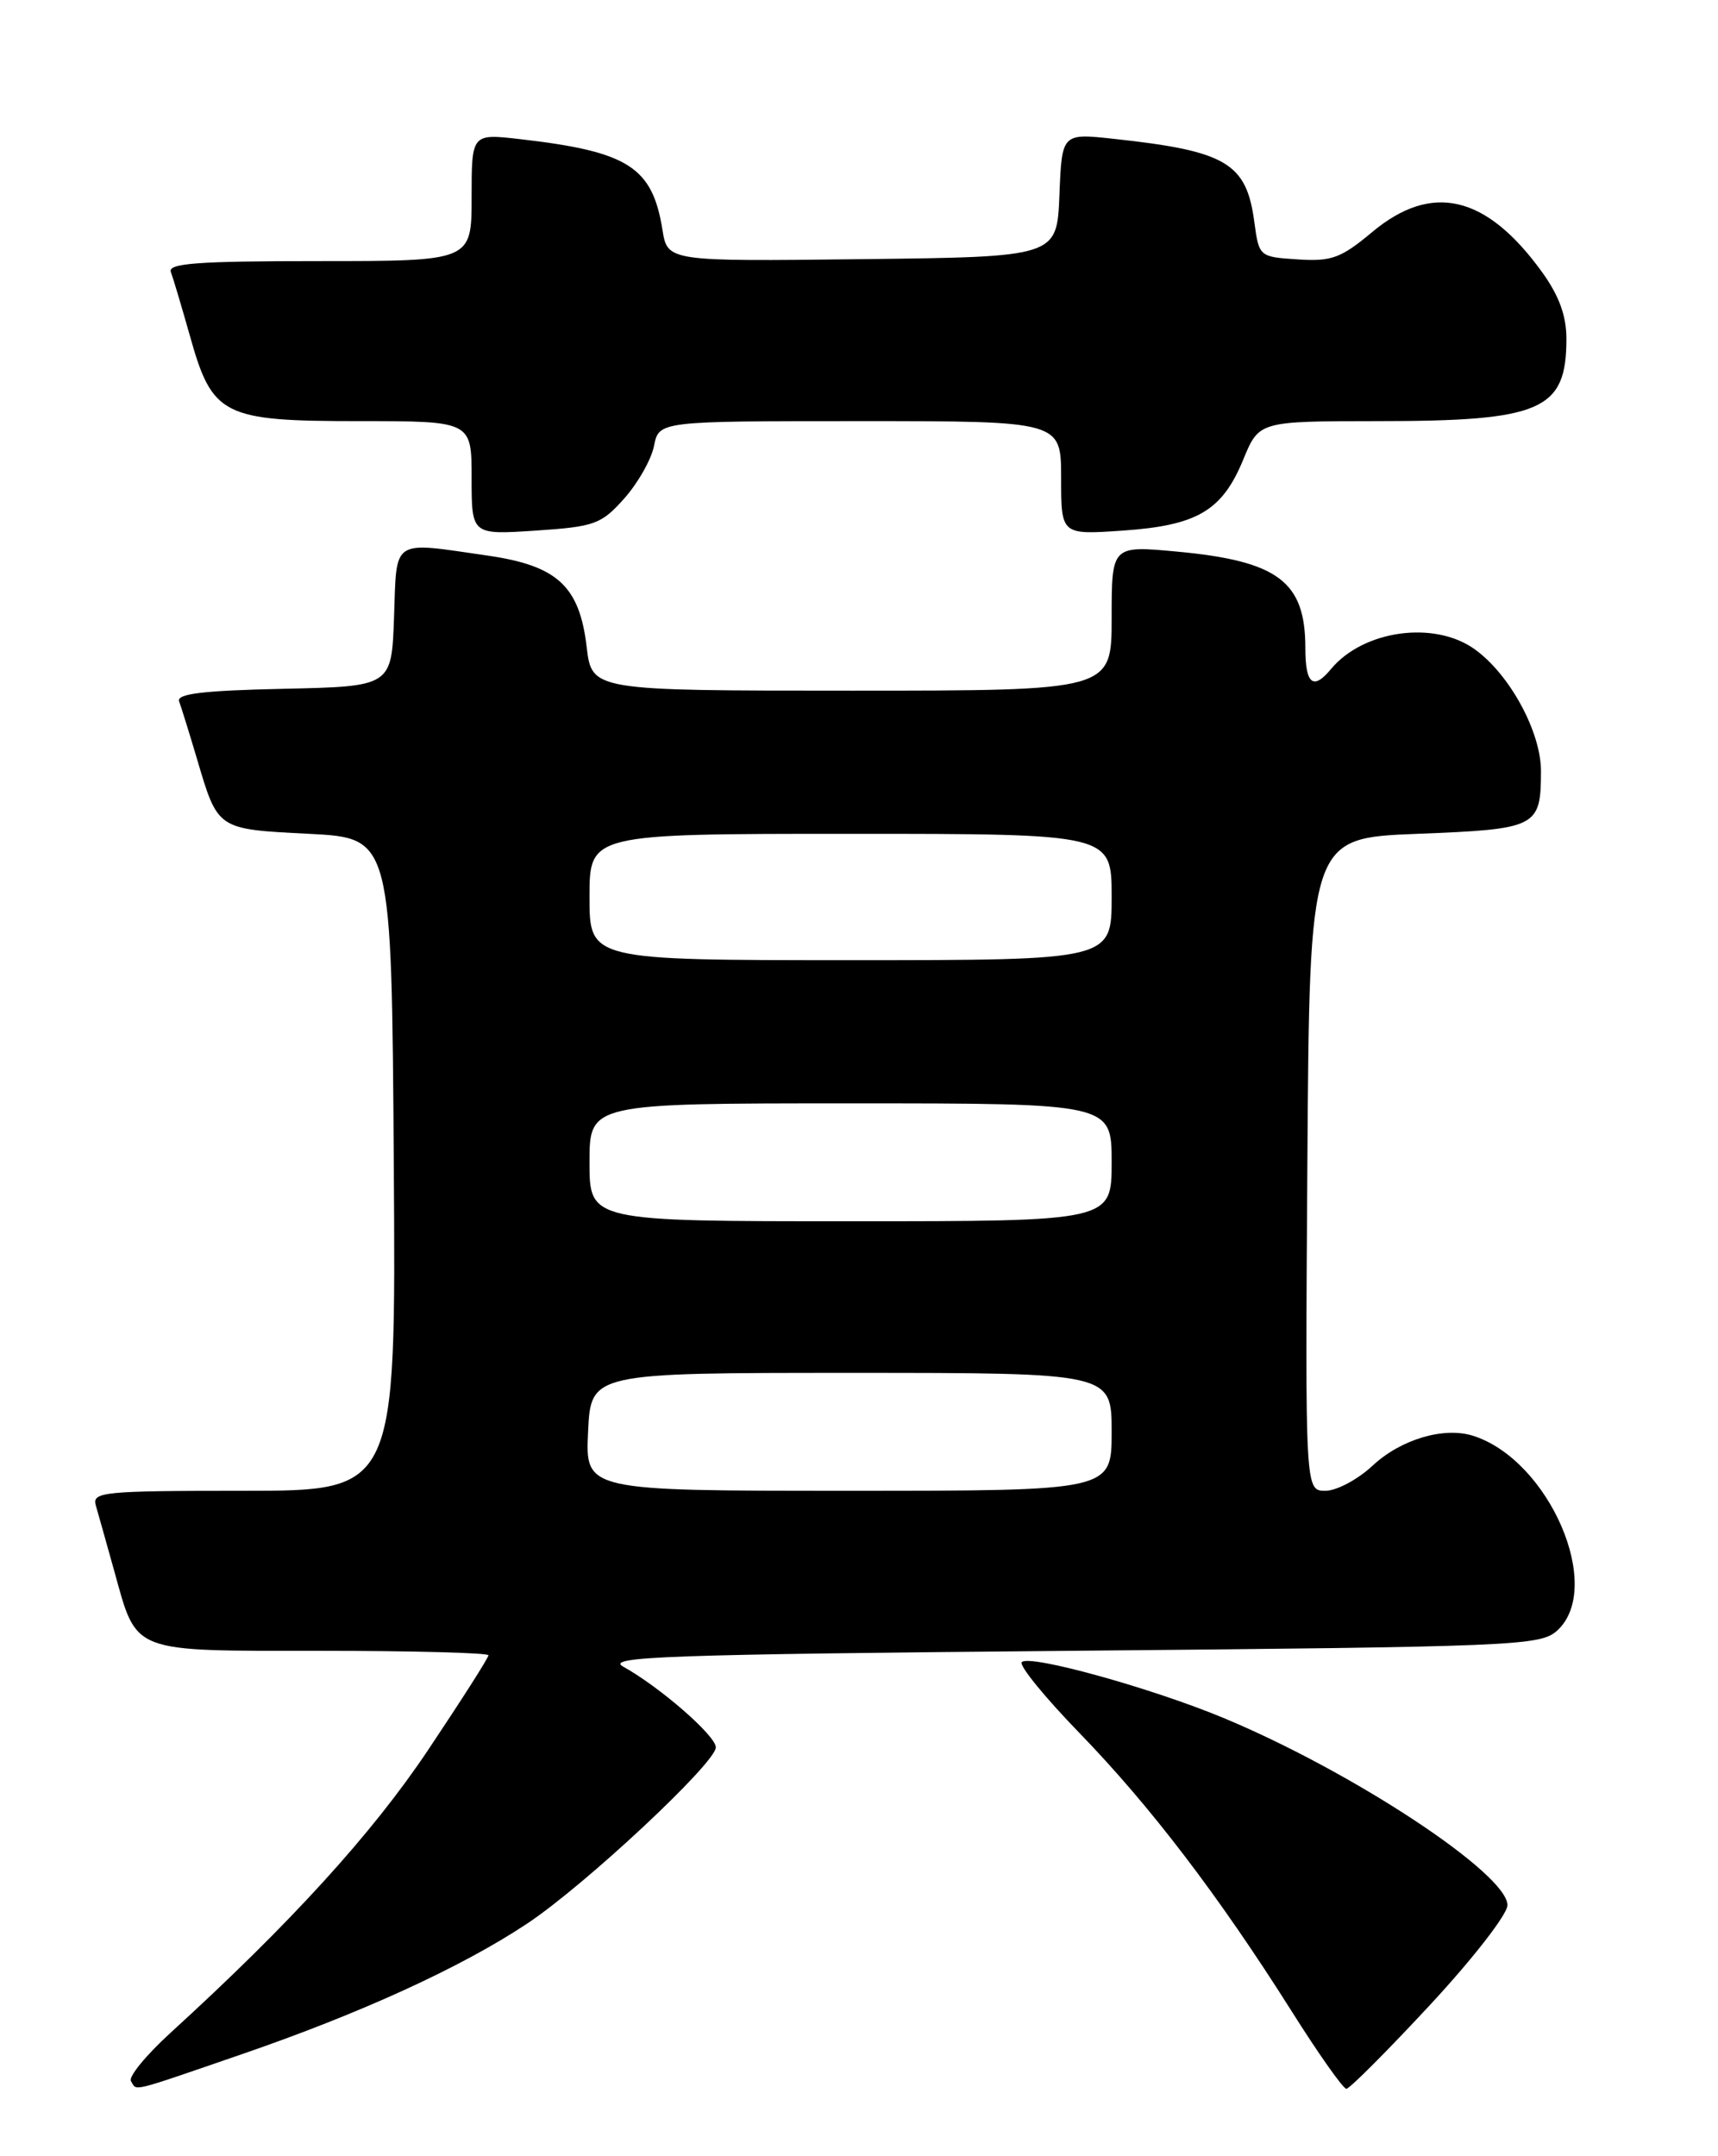 <?xml version="1.0" encoding="UTF-8" standalone="no"?>
<!DOCTYPE svg PUBLIC "-//W3C//DTD SVG 1.1//EN" "http://www.w3.org/Graphics/SVG/1.1/DTD/svg11.dtd" >
<svg xmlns="http://www.w3.org/2000/svg" xmlns:xlink="http://www.w3.org/1999/xlink" version="1.1" viewBox="0 0 204 256">
 <g >
 <path fill="currentColor"
d=" M 28.64 243.92 C 42.81 239.05 54.81 233.56 62.56 228.41 C 69.42 223.87 85.00 209.31 85.00 207.46 C 85.00 206.08 78.34 200.28 74.00 197.88 C 71.84 196.69 79.07 196.43 127.15 196.00 C 180.08 195.52 182.89 195.41 184.90 193.60 C 190.51 188.51 183.97 173.35 174.92 170.47 C 171.44 169.37 166.33 170.89 162.97 174.03 C 161.22 175.66 158.71 177.00 157.38 177.00 C 154.98 177.00 154.98 177.00 155.24 138.25 C 155.50 99.50 155.50 99.50 168.29 99.00 C 182.53 98.44 182.96 98.23 182.98 91.59 C 183.00 86.92 179.26 80.04 175.09 77.07 C 170.29 73.65 161.89 74.82 158.05 79.43 C 155.93 82.00 155.00 81.24 155.00 76.93 C 155.00 69.04 151.77 66.61 139.75 65.49 C 132.00 64.77 132.00 64.77 132.00 73.38 C 132.00 82.00 132.00 82.00 101.14 82.00 C 70.28 82.00 70.28 82.00 69.66 76.80 C 68.81 69.59 66.18 67.16 57.93 65.97 C 46.39 64.30 47.12 63.82 46.79 73.25 C 46.50 81.50 46.50 81.50 33.65 81.78 C 24.06 81.99 20.93 82.37 21.27 83.28 C 21.52 83.95 22.46 86.97 23.36 90.00 C 25.89 98.56 25.71 98.44 36.71 99.00 C 46.50 99.50 46.50 99.50 46.76 138.25 C 47.02 177.00 47.02 177.00 28.94 177.00 C 12.20 177.00 10.90 177.13 11.38 178.75 C 11.66 179.71 12.64 183.20 13.56 186.50 C 16.31 196.38 15.34 196.00 38.15 196.00 C 49.07 196.00 58.00 196.24 58.00 196.53 C 58.00 196.83 54.77 201.89 50.83 207.78 C 44.16 217.75 34.50 228.35 20.24 241.36 C 17.35 244.00 15.24 246.57 15.55 247.08 C 16.29 248.28 15.15 248.56 28.64 243.92 Z  M 169.78 238.07 C 174.87 232.59 179.00 227.28 179.00 226.20 C 179.00 222.47 160.64 210.37 145.33 203.99 C 136.73 200.41 122.26 196.40 121.33 197.34 C 120.96 197.71 124.04 201.49 128.17 205.75 C 136.61 214.45 144.74 225.12 153.36 238.77 C 156.56 243.85 159.49 248.00 159.87 248.00 C 160.25 248.00 164.71 243.53 169.78 238.07 Z  M 74.12 59.19 C 75.74 57.37 77.34 54.56 77.66 52.94 C 78.25 50.00 78.25 50.00 102.12 50.00 C 126.00 50.00 126.00 50.00 126.00 56.75 C 126.00 63.50 126.00 63.50 133.30 63.00 C 142.17 62.39 145.12 60.65 147.63 54.56 C 149.50 50.01 149.50 50.01 163.60 50.00 C 183.07 50.00 186.00 48.72 186.00 40.22 C 186.00 37.48 185.12 35.09 183.09 32.28 C 176.48 23.15 170.02 21.64 162.94 27.55 C 159.23 30.65 158.12 31.06 154.10 30.80 C 149.52 30.50 149.50 30.48 148.94 26.34 C 148.01 19.35 145.61 17.93 132.30 16.49 C 126.09 15.81 126.09 15.81 125.80 23.16 C 125.50 30.50 125.50 30.50 102.38 30.77 C 79.26 31.04 79.26 31.04 78.66 27.27 C 77.46 19.82 74.59 17.99 61.75 16.52 C 56.00 15.86 56.00 15.86 56.00 23.43 C 56.00 31.00 56.00 31.00 37.89 31.00 C 23.43 31.00 19.89 31.26 20.29 32.30 C 20.56 33.02 21.57 36.41 22.54 39.84 C 25.21 49.39 26.43 50.00 42.63 50.00 C 56.00 50.00 56.00 50.00 56.00 56.75 C 56.00 63.50 56.00 63.50 63.59 63.00 C 70.62 62.53 71.39 62.25 74.12 59.19 Z  M 69.83 170.00 C 70.16 163.00 70.16 163.00 101.08 163.00 C 132.00 163.00 132.00 163.00 132.00 170.00 C 132.00 177.00 132.00 177.00 100.75 177.00 C 69.50 177.00 69.50 177.00 69.83 170.00 Z  M 70.00 138.00 C 70.00 131.00 70.00 131.00 101.00 131.00 C 132.00 131.00 132.00 131.00 132.00 138.00 C 132.00 145.00 132.00 145.00 101.00 145.00 C 70.00 145.00 70.00 145.00 70.00 138.00 Z  M 70.00 106.50 C 70.00 99.00 70.00 99.00 101.00 99.00 C 132.00 99.00 132.00 99.00 132.00 106.50 C 132.00 114.00 132.00 114.00 101.00 114.00 C 70.00 114.00 70.00 114.00 70.00 106.50 Z "/>
</g>
</svg>